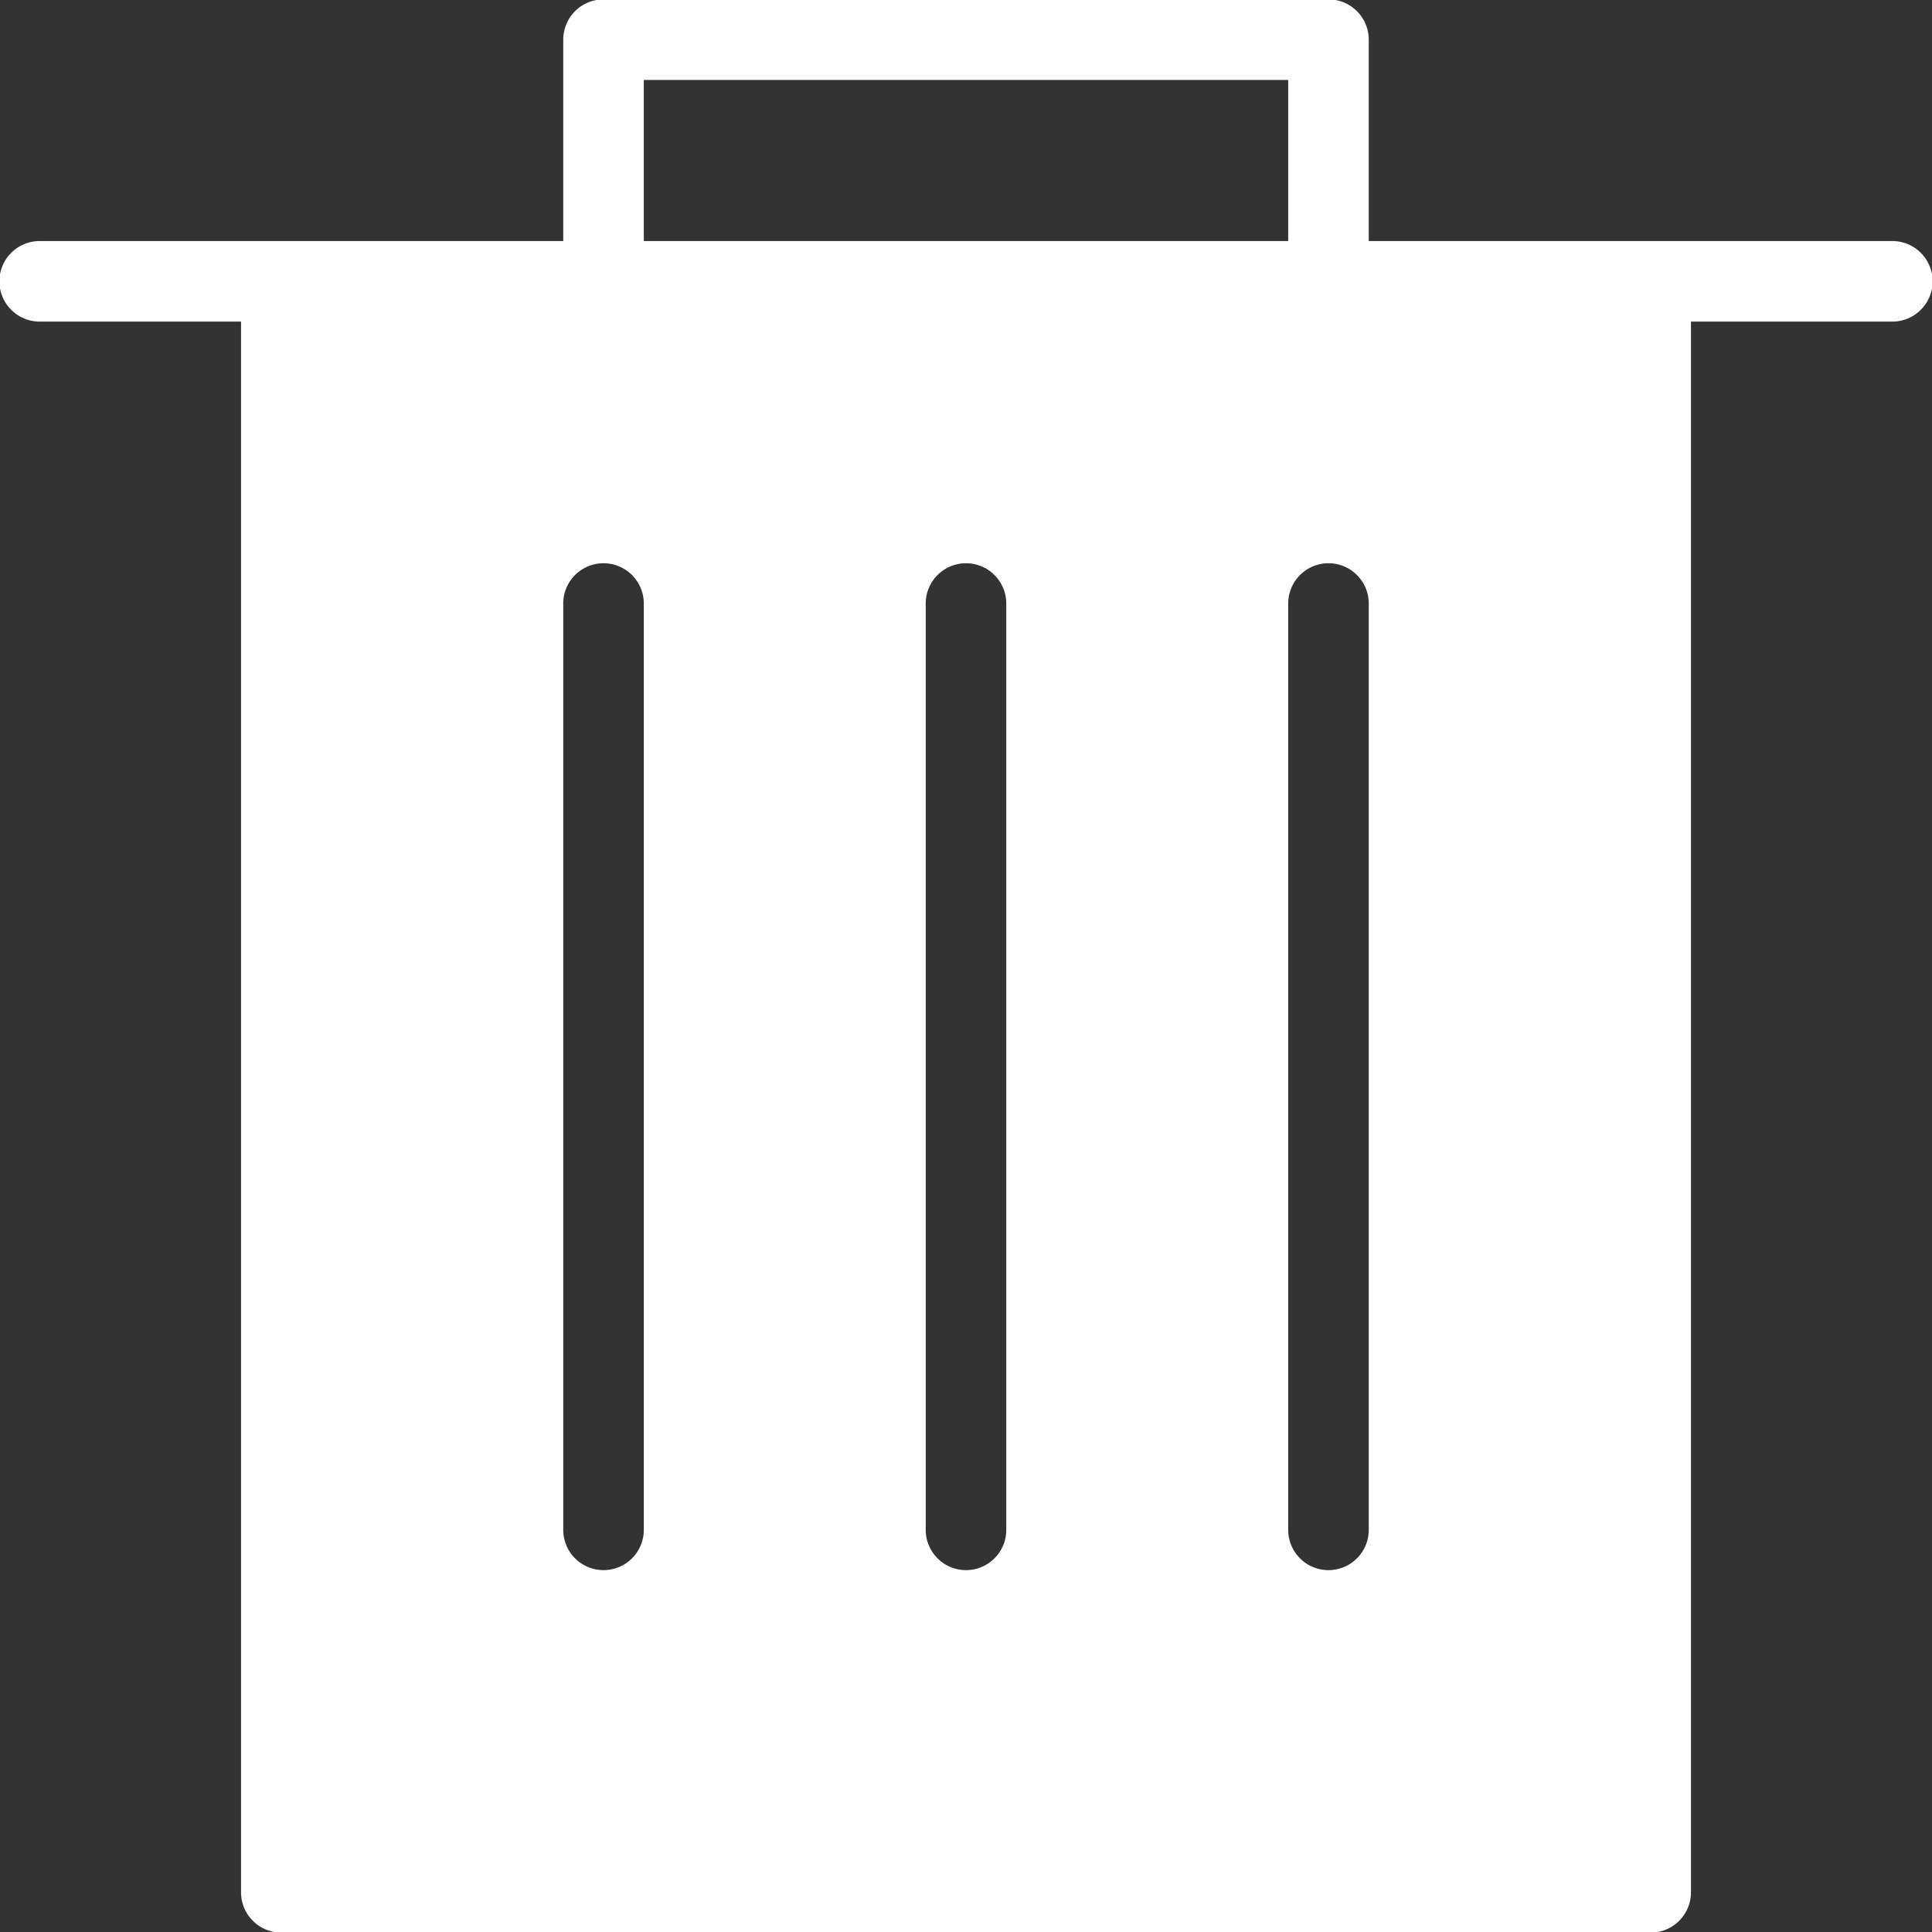 <svg xmlns="http://www.w3.org/2000/svg" width="19.188" height="19.188" viewBox="0 0 19.188 19.188">
  <rect x="0" y="0" width="19.188" height="19.188" fill="#333333" stroke="none"/>
  <defs>
    <style>
      .cls-1 {
        fill: #fff;
        fill-rule: evenodd;
      }
    </style>
  </defs>
  <path id="icon-delete" class="cls-1" d="M0.4,3.2a0.4,0.4,0,0,0,.4.4h2V19.2a0.4,0.4,0,0,0,.4.4H16.8a0.4,0.4,0,0,0,.4-0.4V3.6h2a0.4,0.4,0,1,0,0-.8H14v-2A0.4,0.4,0,0,0,13.6.4H6.4A0.4,0.4,0,0,0,6,.8v2H0.8A0.4,0.4,0,0,0,.4,3.2ZM13.6,6a0.4,0.4,0,0,1,.4.4v9.2a0.4,0.4,0,0,1-.8,0V6.4A0.4,0.4,0,0,1,13.6,6Zm-3.2.4v9.2a0.4,0.4,0,1,1-.8,0V6.4A0.4,0.4,0,1,1,10.4,6.4Zm-3.6,0v9.2a0.4,0.4,0,1,1-.8,0V6.4A0.4,0.4,0,1,1,6.8,6.4Zm0-5.2h6.4V2.8H6.8V1.2Z" transform="translate(-0.406 -0.406)"/>
</svg>
